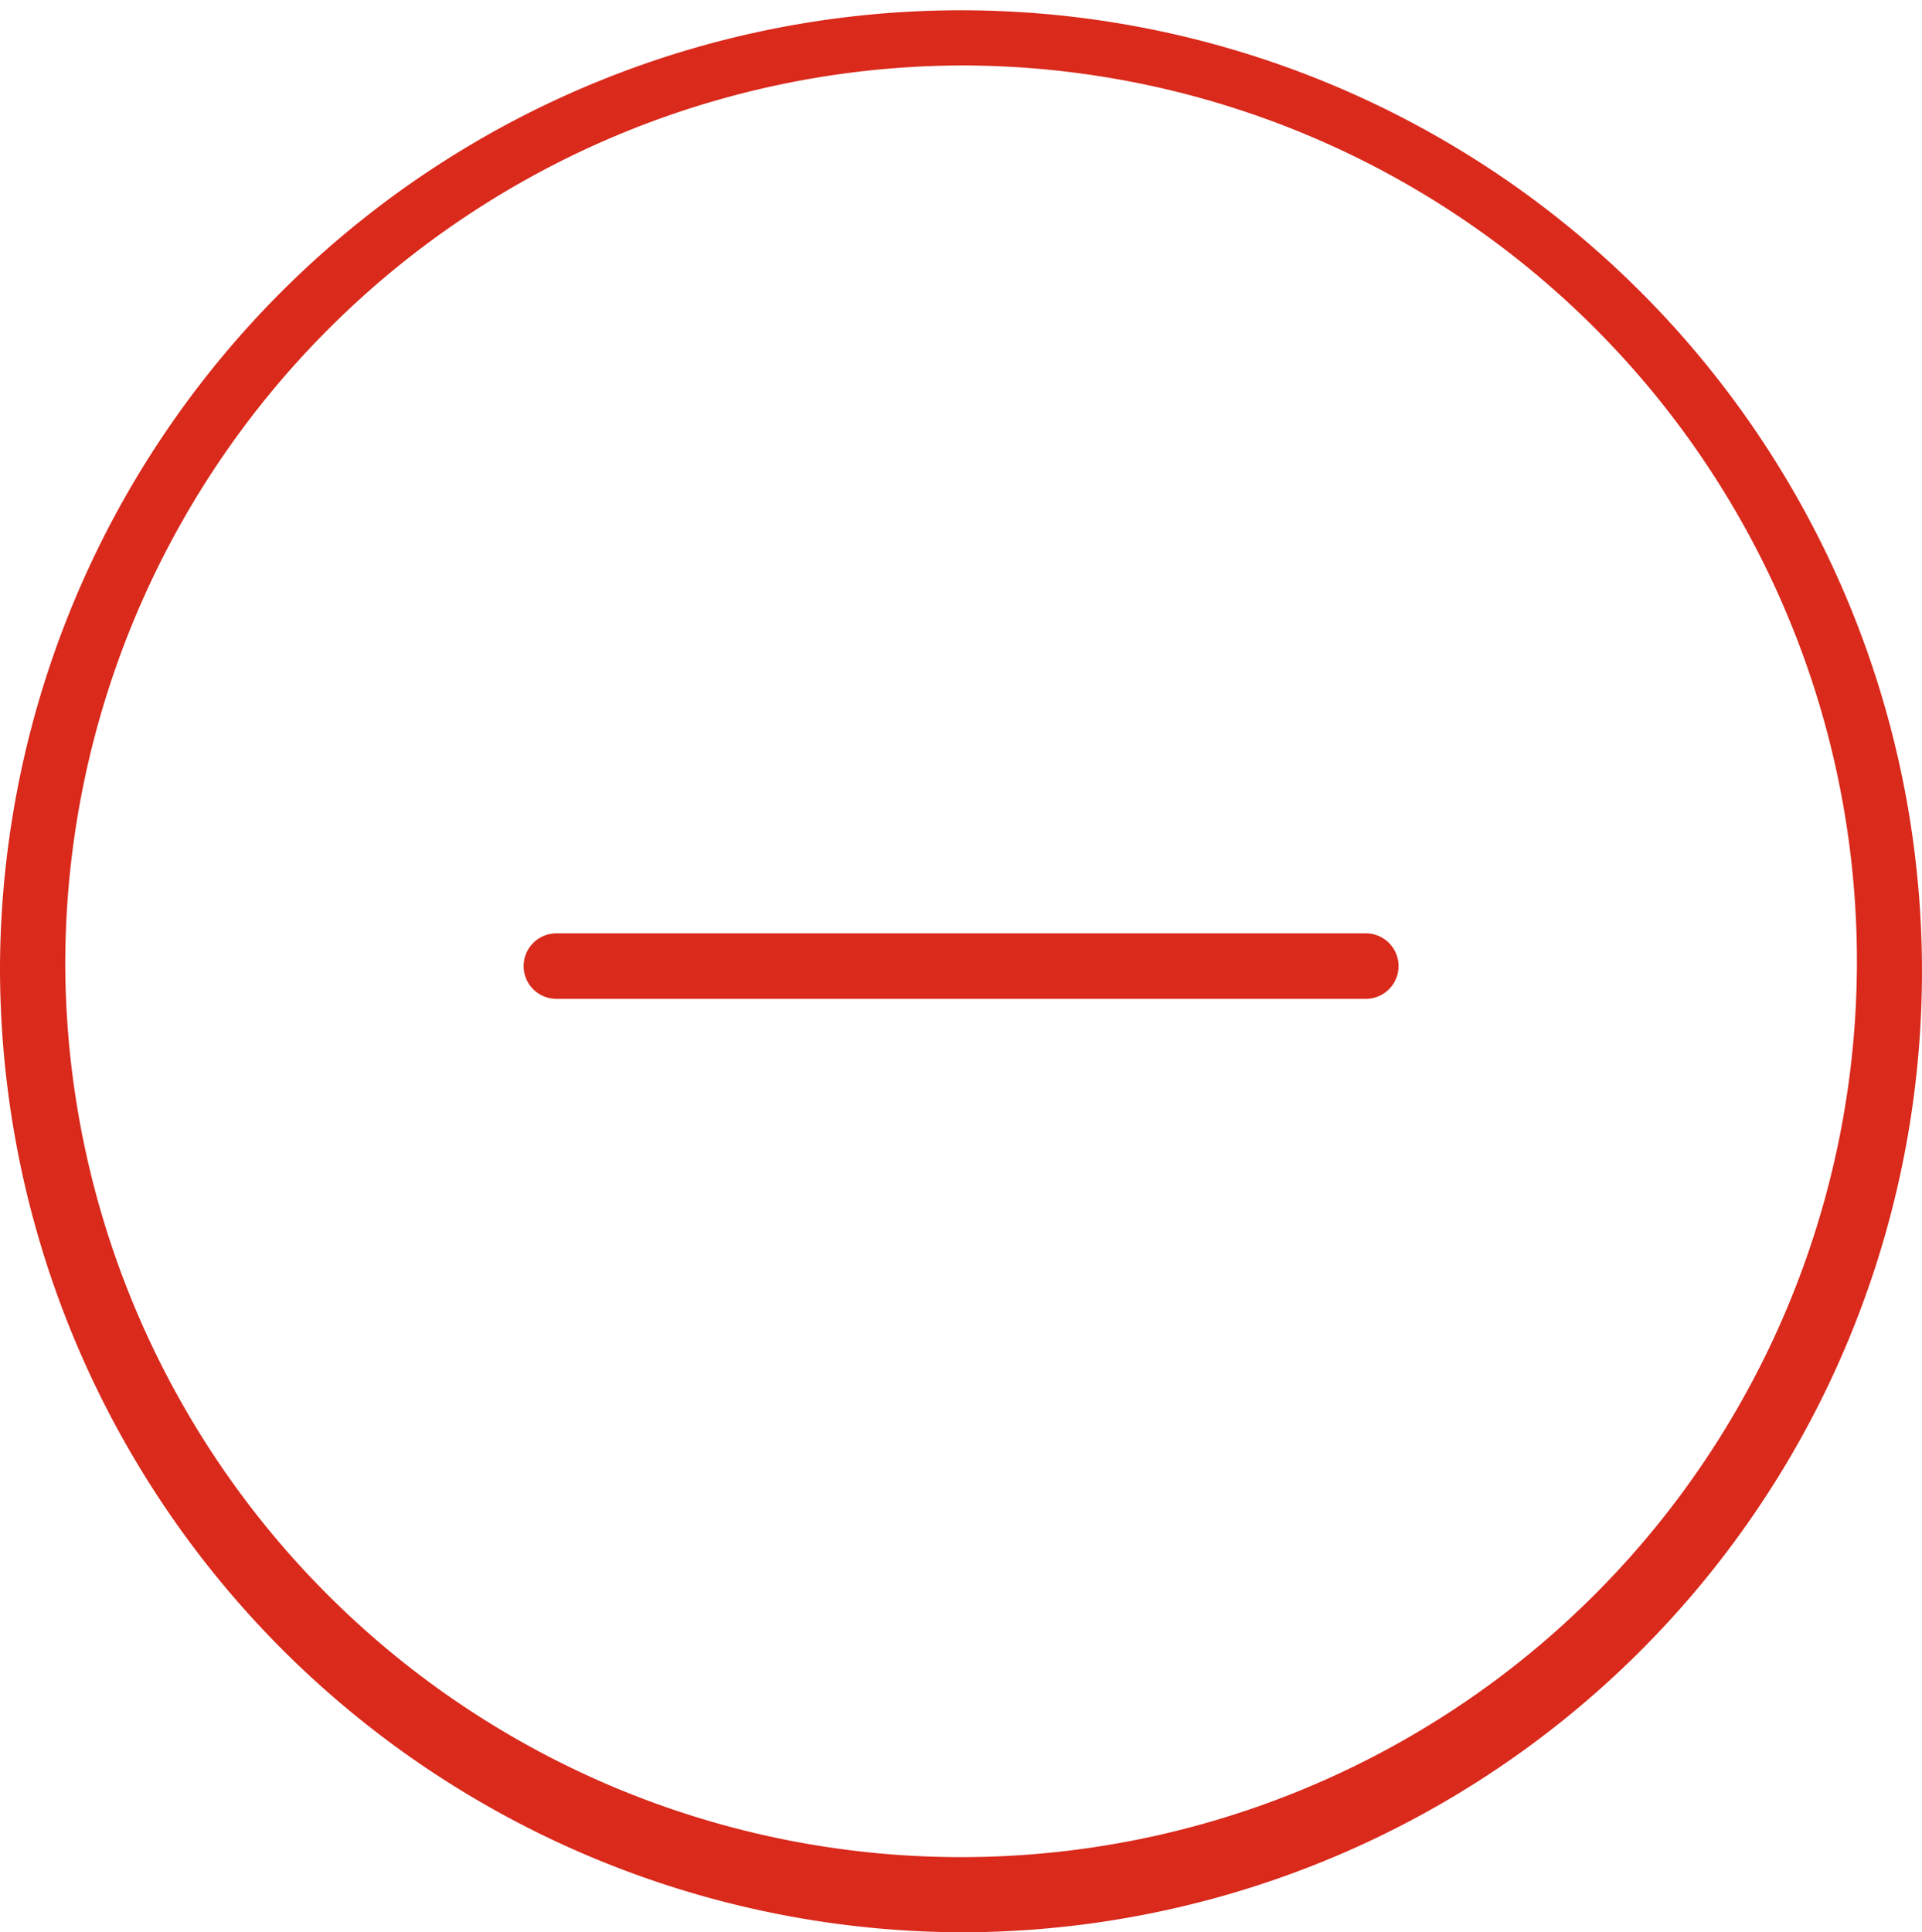 <svg xmlns="http://www.w3.org/2000/svg" width="20" height="20.107" viewBox="0 0 20 20.107">
    <defs>
        <style>
            .cls-1{fill:#d92a1c}
        </style>
    </defs>
    <g id="signo-negativo-en-un-circulo" transform="translate(10 4.998)">
        <path id="Unión_21" d="M0 10.053a10 10 0 1 1 10 10.054A10.038 10.038 0 0 1 0 10.053zm.679 0A9.322 9.322 0 1 0 10 .681a9.358 9.358 0 0 0-9.321 9.372zm5.111.341a.341.341 0 0 1 0-.682h8.422a.341.341 0 0 1 0 .682z" class="cls-1" data-name="Unión 21" transform="translate(-10 -4.998)"/>
    </g>
</svg>
